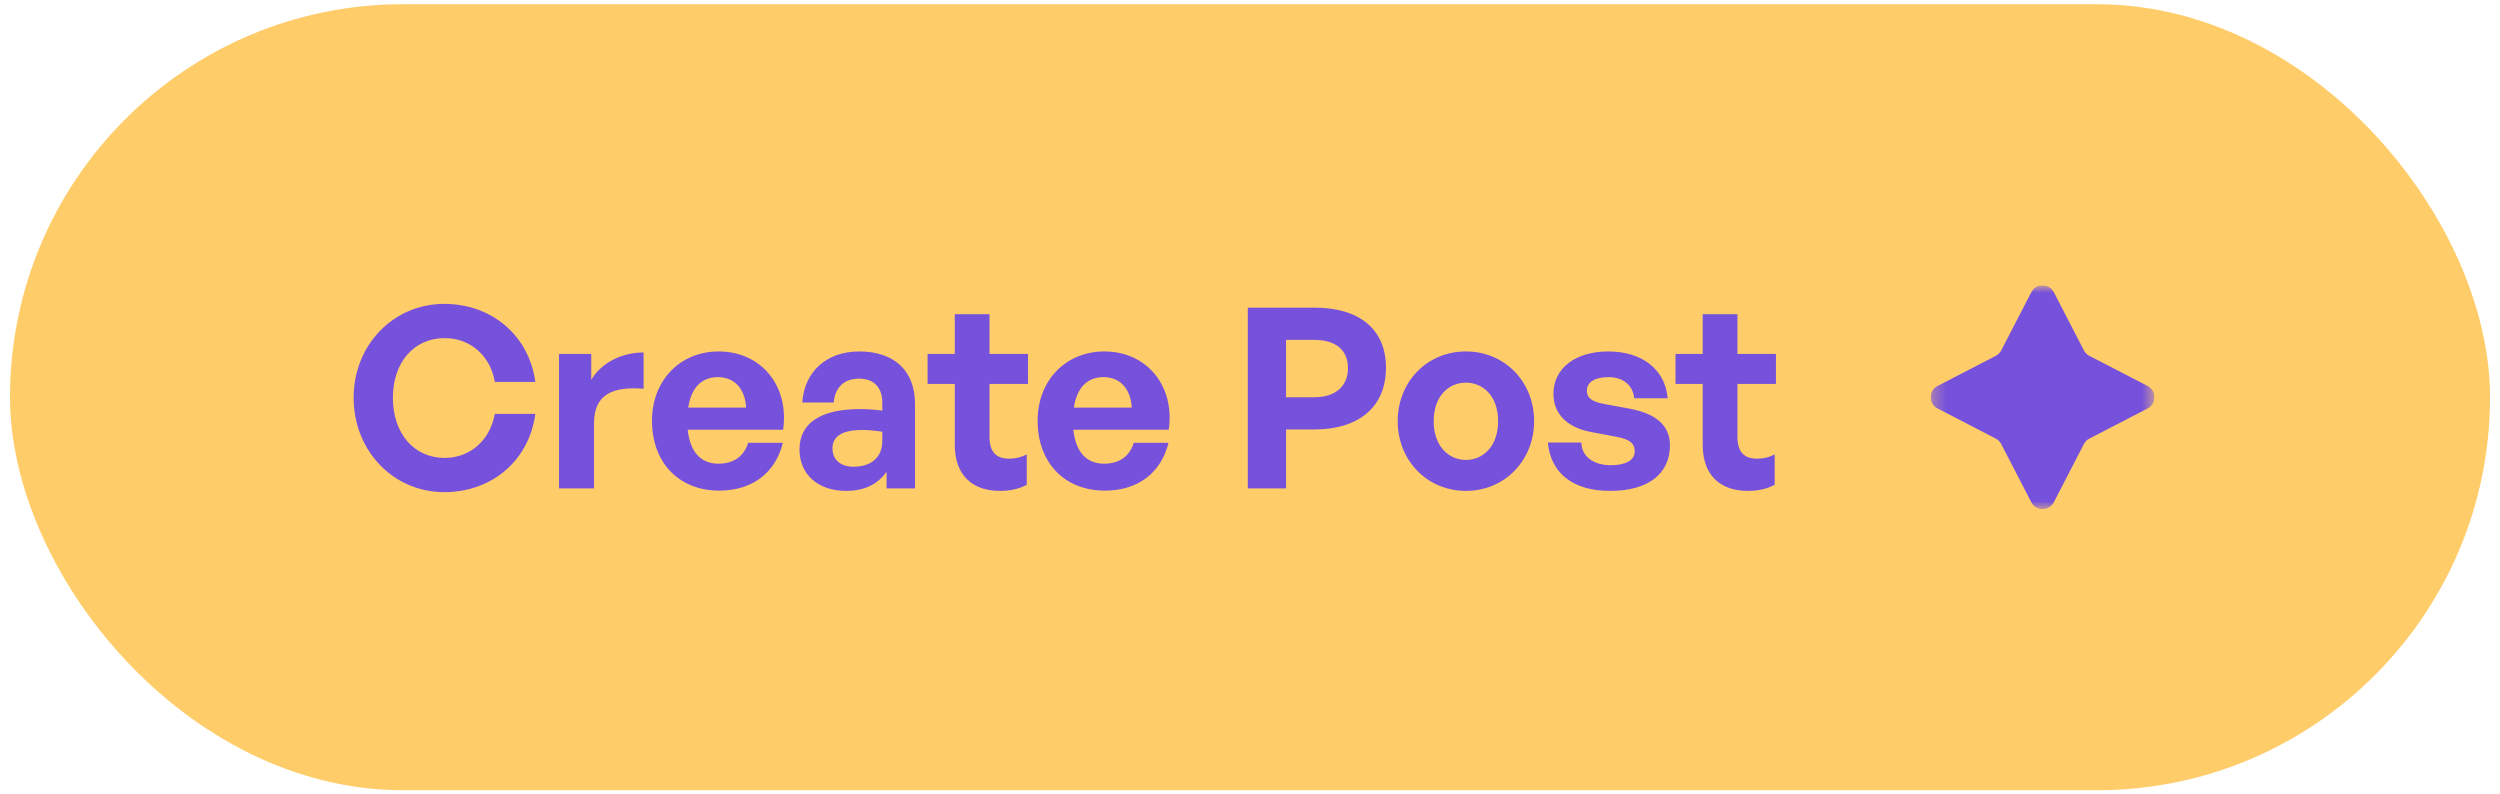 <svg width="192" height="61" viewBox="0 0 192 61" fill="none" xmlns="http://www.w3.org/2000/svg">
<rect x="0.768" y="0.325" width="190.466" height="60.364" rx="30.182" fill="#FFCC6A"/>
<path d="M34.117 37.796C30.213 37.796 27.159 34.626 27.159 30.548C27.159 26.489 30.213 23.338 34.117 23.338C37.77 23.338 40.631 25.773 41.114 29.33H38.002C37.674 27.339 36.127 25.967 34.156 25.967C31.778 25.967 30.174 27.842 30.174 30.548C30.174 33.273 31.778 35.168 34.156 35.168C36.127 35.168 37.654 33.776 38.002 31.785H41.114C40.631 35.38 37.77 37.796 34.117 37.796ZM45.621 32.5V37.507H42.934V27.184H45.408V29.175C46.162 27.861 47.766 27.069 49.429 27.069V29.852C47.148 29.678 45.621 30.219 45.621 32.5ZM55.233 37.68C52.141 37.68 50.072 35.535 50.072 32.307C50.072 29.233 52.218 26.991 55.195 26.991C58.461 26.991 60.626 29.639 60.143 33.003H52.817C52.991 34.684 53.803 35.612 55.175 35.612C56.354 35.612 57.147 35.032 57.456 34.008H60.124C59.544 36.347 57.746 37.68 55.233 37.68ZM55.137 28.963C53.88 28.963 53.088 29.775 52.856 31.302H57.301C57.224 29.871 56.412 28.963 55.137 28.963ZM68.089 37.507V36.231C67.413 37.197 66.388 37.7 64.977 37.7C62.832 37.7 61.401 36.443 61.401 34.51C61.401 32.5 63.025 31.418 66.04 31.418C66.62 31.418 67.123 31.456 67.761 31.534V30.915C67.761 29.755 67.103 29.079 65.982 29.079C64.823 29.079 64.127 29.755 64.03 30.915H61.614C61.769 28.538 63.489 26.991 65.982 26.991C68.689 26.991 70.273 28.48 70.273 31.012V37.507H68.089ZM63.934 34.433C63.934 35.303 64.552 35.844 65.557 35.844C66.93 35.844 67.761 35.09 67.761 33.892V33.157C67.123 33.061 66.678 33.022 66.214 33.022C64.687 33.022 63.934 33.505 63.934 34.433ZM78.855 34.897V37.236C78.198 37.565 77.579 37.7 76.787 37.7C74.661 37.7 73.327 36.482 73.327 34.163V29.485H71.239V27.184H73.327V24.131H75.995V27.184H78.952V29.485H75.995V33.544C75.995 34.742 76.536 35.226 77.502 35.226C78.005 35.226 78.469 35.11 78.855 34.897ZM84.85 37.68C81.758 37.68 79.689 35.535 79.689 32.307C79.689 29.233 81.835 26.991 84.812 26.991C88.078 26.991 90.243 29.639 89.76 33.003H82.434C82.608 34.684 83.42 35.612 84.792 35.612C85.972 35.612 86.764 35.032 87.073 34.008H89.741C89.161 36.347 87.363 37.68 84.85 37.68ZM84.754 28.963C83.497 28.963 82.705 29.775 82.473 31.302H86.919C86.841 29.871 86.029 28.963 84.754 28.963ZM100.953 32.983H98.769V37.507H95.831V23.628H100.953C104.336 23.628 106.443 25.232 106.443 28.248C106.443 31.263 104.336 32.983 100.953 32.983ZM100.934 26.102H98.769V30.509H100.934C102.596 30.509 103.524 29.639 103.524 28.267C103.524 26.895 102.596 26.102 100.934 26.102ZM112.582 37.7C109.586 37.7 107.343 35.342 107.343 32.346C107.343 29.33 109.586 26.991 112.582 26.991C115.578 26.991 117.82 29.33 117.82 32.346C117.82 35.342 115.578 37.7 112.582 37.7ZM112.582 35.322C113.915 35.322 115.056 34.259 115.056 32.346C115.056 30.432 113.915 29.388 112.582 29.388C111.248 29.388 110.107 30.432 110.107 32.346C110.107 34.259 111.248 35.322 112.582 35.322ZM128.252 34.201C128.252 36.366 126.609 37.7 123.671 37.7C120.733 37.7 119.09 36.289 118.877 33.989H121.448C121.467 35.052 122.376 35.728 123.71 35.728C124.753 35.728 125.546 35.4 125.546 34.665C125.546 34.008 125.121 33.737 124.135 33.544L122.279 33.196C120.424 32.867 119.303 31.843 119.303 30.239C119.303 28.325 120.946 26.991 123.516 26.991C126.107 26.991 127.885 28.364 128.078 30.587H125.507C125.411 29.581 124.657 28.963 123.516 28.963C122.531 28.963 121.873 29.33 121.873 29.987C121.873 30.606 122.299 30.857 123.226 31.031L125.217 31.398C127.228 31.785 128.252 32.713 128.252 34.201ZM136.296 34.897V37.236C135.639 37.565 135.02 37.7 134.228 37.7C132.102 37.7 130.768 36.482 130.768 34.163V29.485H128.68V27.184H130.768V24.131H133.435V27.184H136.393V29.485H133.435V33.544C133.435 34.742 133.977 35.226 134.943 35.226C135.446 35.226 135.91 35.11 136.296 34.897Z" fill="#7551DC"/>
<g clip-path="url(#clip0_2007_1086)">
<mask id="mask0_2007_1086" style="mask-type:luminance" maskUnits="userSpaceOnUse" x="148" y="21" width="18" height="19">
<path d="M165.46 21.916H148.278V39.097H165.46V21.916Z" fill="white"/>
</mask>
<g mask="url(#mask0_2007_1086)">
<path d="M156.004 22.442C156.367 21.74 157.371 21.74 157.734 22.442L160.045 26.912C160.138 27.091 160.284 27.238 160.463 27.33L164.934 29.642C165.636 30.005 165.636 31.008 164.934 31.371L160.463 33.683C160.284 33.775 160.138 33.921 160.045 34.1L157.734 38.571C157.371 39.273 156.367 39.273 156.004 38.571L153.693 34.1C153.6 33.921 153.454 33.775 153.275 33.683L148.805 31.371C148.103 31.008 148.103 30.005 148.805 29.642L153.275 27.33C153.454 27.238 153.6 27.091 153.693 26.912L156.004 22.442Z" fill="#7551DC"/>
</g>
</g>
<defs>
<clipPath id="clip0_2007_1086">
<rect width="17.182" height="17.182" fill="white" transform="translate(148.278 21.916)"/>
</clipPath>
</defs>
</svg>
